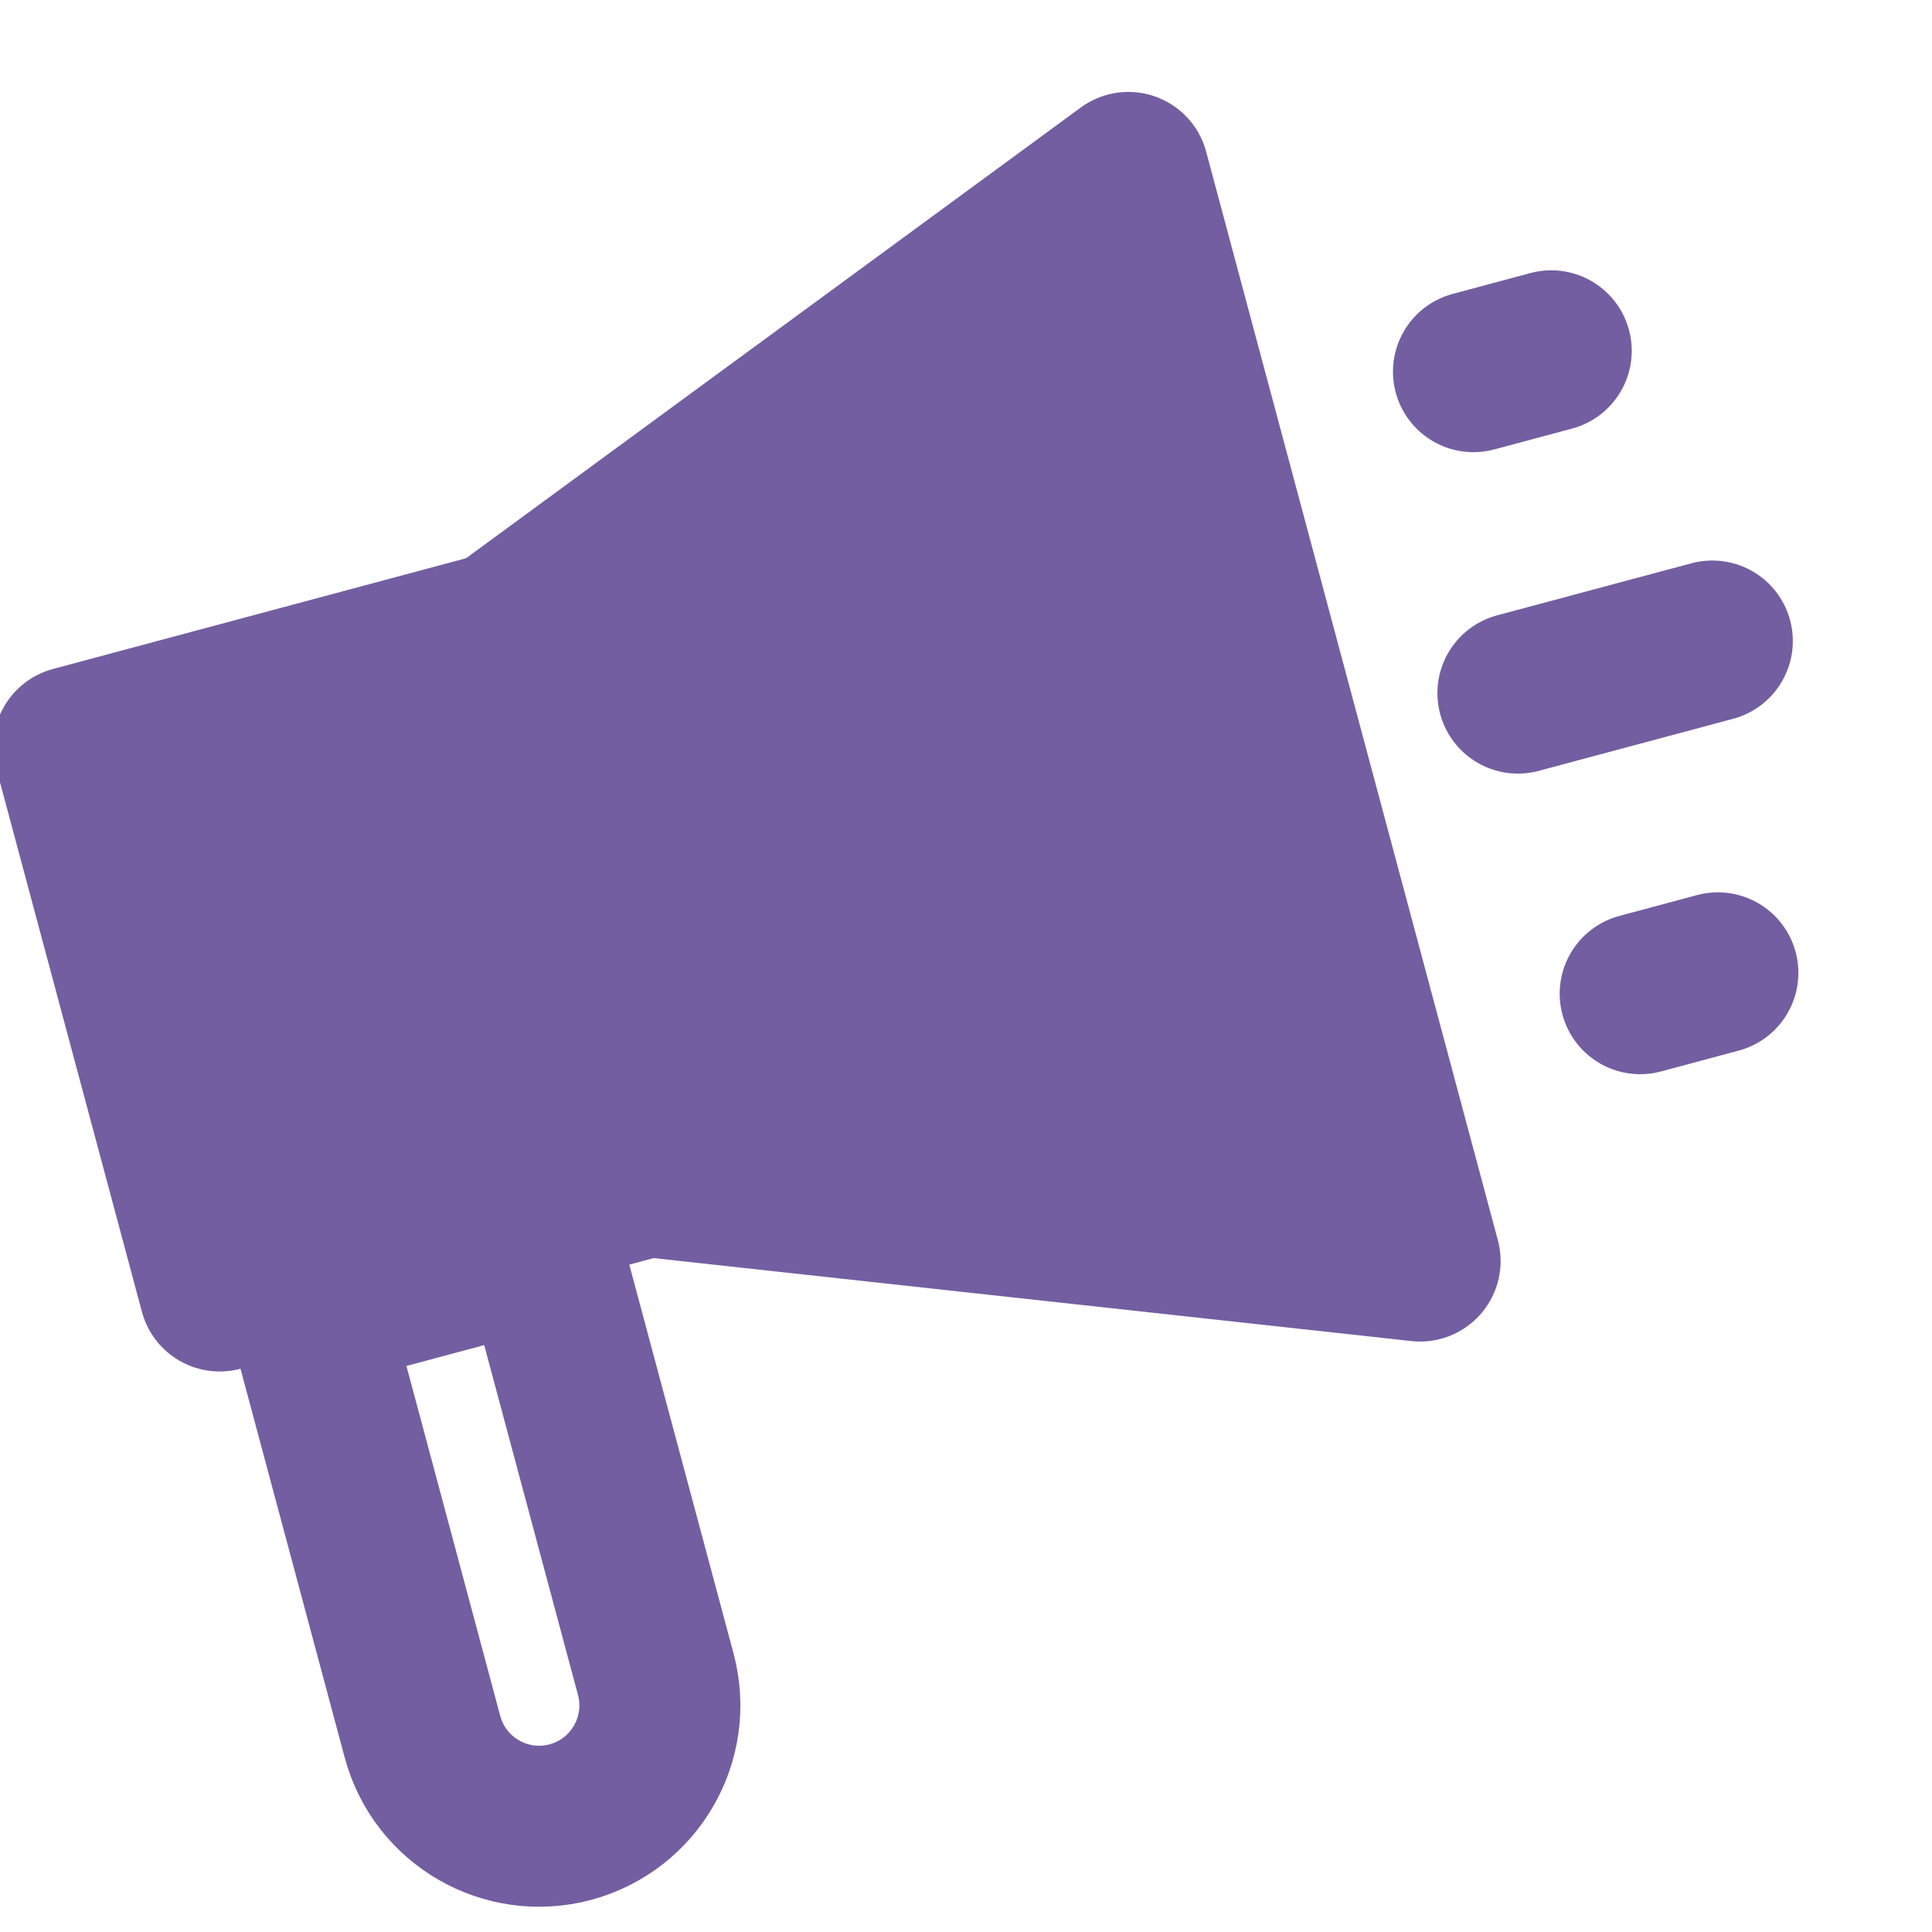 <svg width="24" height="24" viewBox="0 0 24 24" fill="none" xmlns="http://www.w3.org/2000/svg">
<g id="Frame" clip-path="url(#clip0_12165_230)">
<path id="Vector" d="M6.23 7.852L0.917 9.276L2.729 16.037L8.042 14.614L6.23 7.852Z" fill="#735EA1" stroke="#735EA1" stroke-width="2" stroke-linecap="round" stroke-linejoin="round"/>
<path id="Vector_2" d="M6.722 15.485L3.824 16.261L5.248 21.574C5.462 22.374 6.285 22.849 7.085 22.635C7.885 22.42 8.36 21.598 8.146 20.797L6.722 15.485Z" stroke="#735EA1" stroke-width="2"/>
<g id="Vector_3">
<path d="M6.23 7.852L14.017 2.142L17.641 15.665L8.042 14.614" fill="#735EA1"/>
<path d="M6.23 7.852L14.017 2.142L17.641 15.665L8.042 14.614" stroke="#735EA1" stroke-width="2" stroke-linecap="round" stroke-linejoin="round"/>
</g>
<path id="Vector_4" d="M18.304 4.617L19.27 4.358" stroke="#735EA1" stroke-width="2" stroke-linecap="round" stroke-linejoin="round"/>
<path id="Vector_5" d="M18.856 8.61L21.271 7.963" stroke="#735EA1" stroke-width="2" stroke-linecap="round" stroke-linejoin="round"/>
<path id="Vector_6" d="M20.375 12.344L21.34 12.085" stroke="#735EA1" stroke-width="2" stroke-linecap="round" stroke-linejoin="round"/>
</g>
<defs>
<clipPath id="clip0_12165_230">
<rect width="24" height="24" fill="white"/>
</clipPath>
</defs>
</svg>
